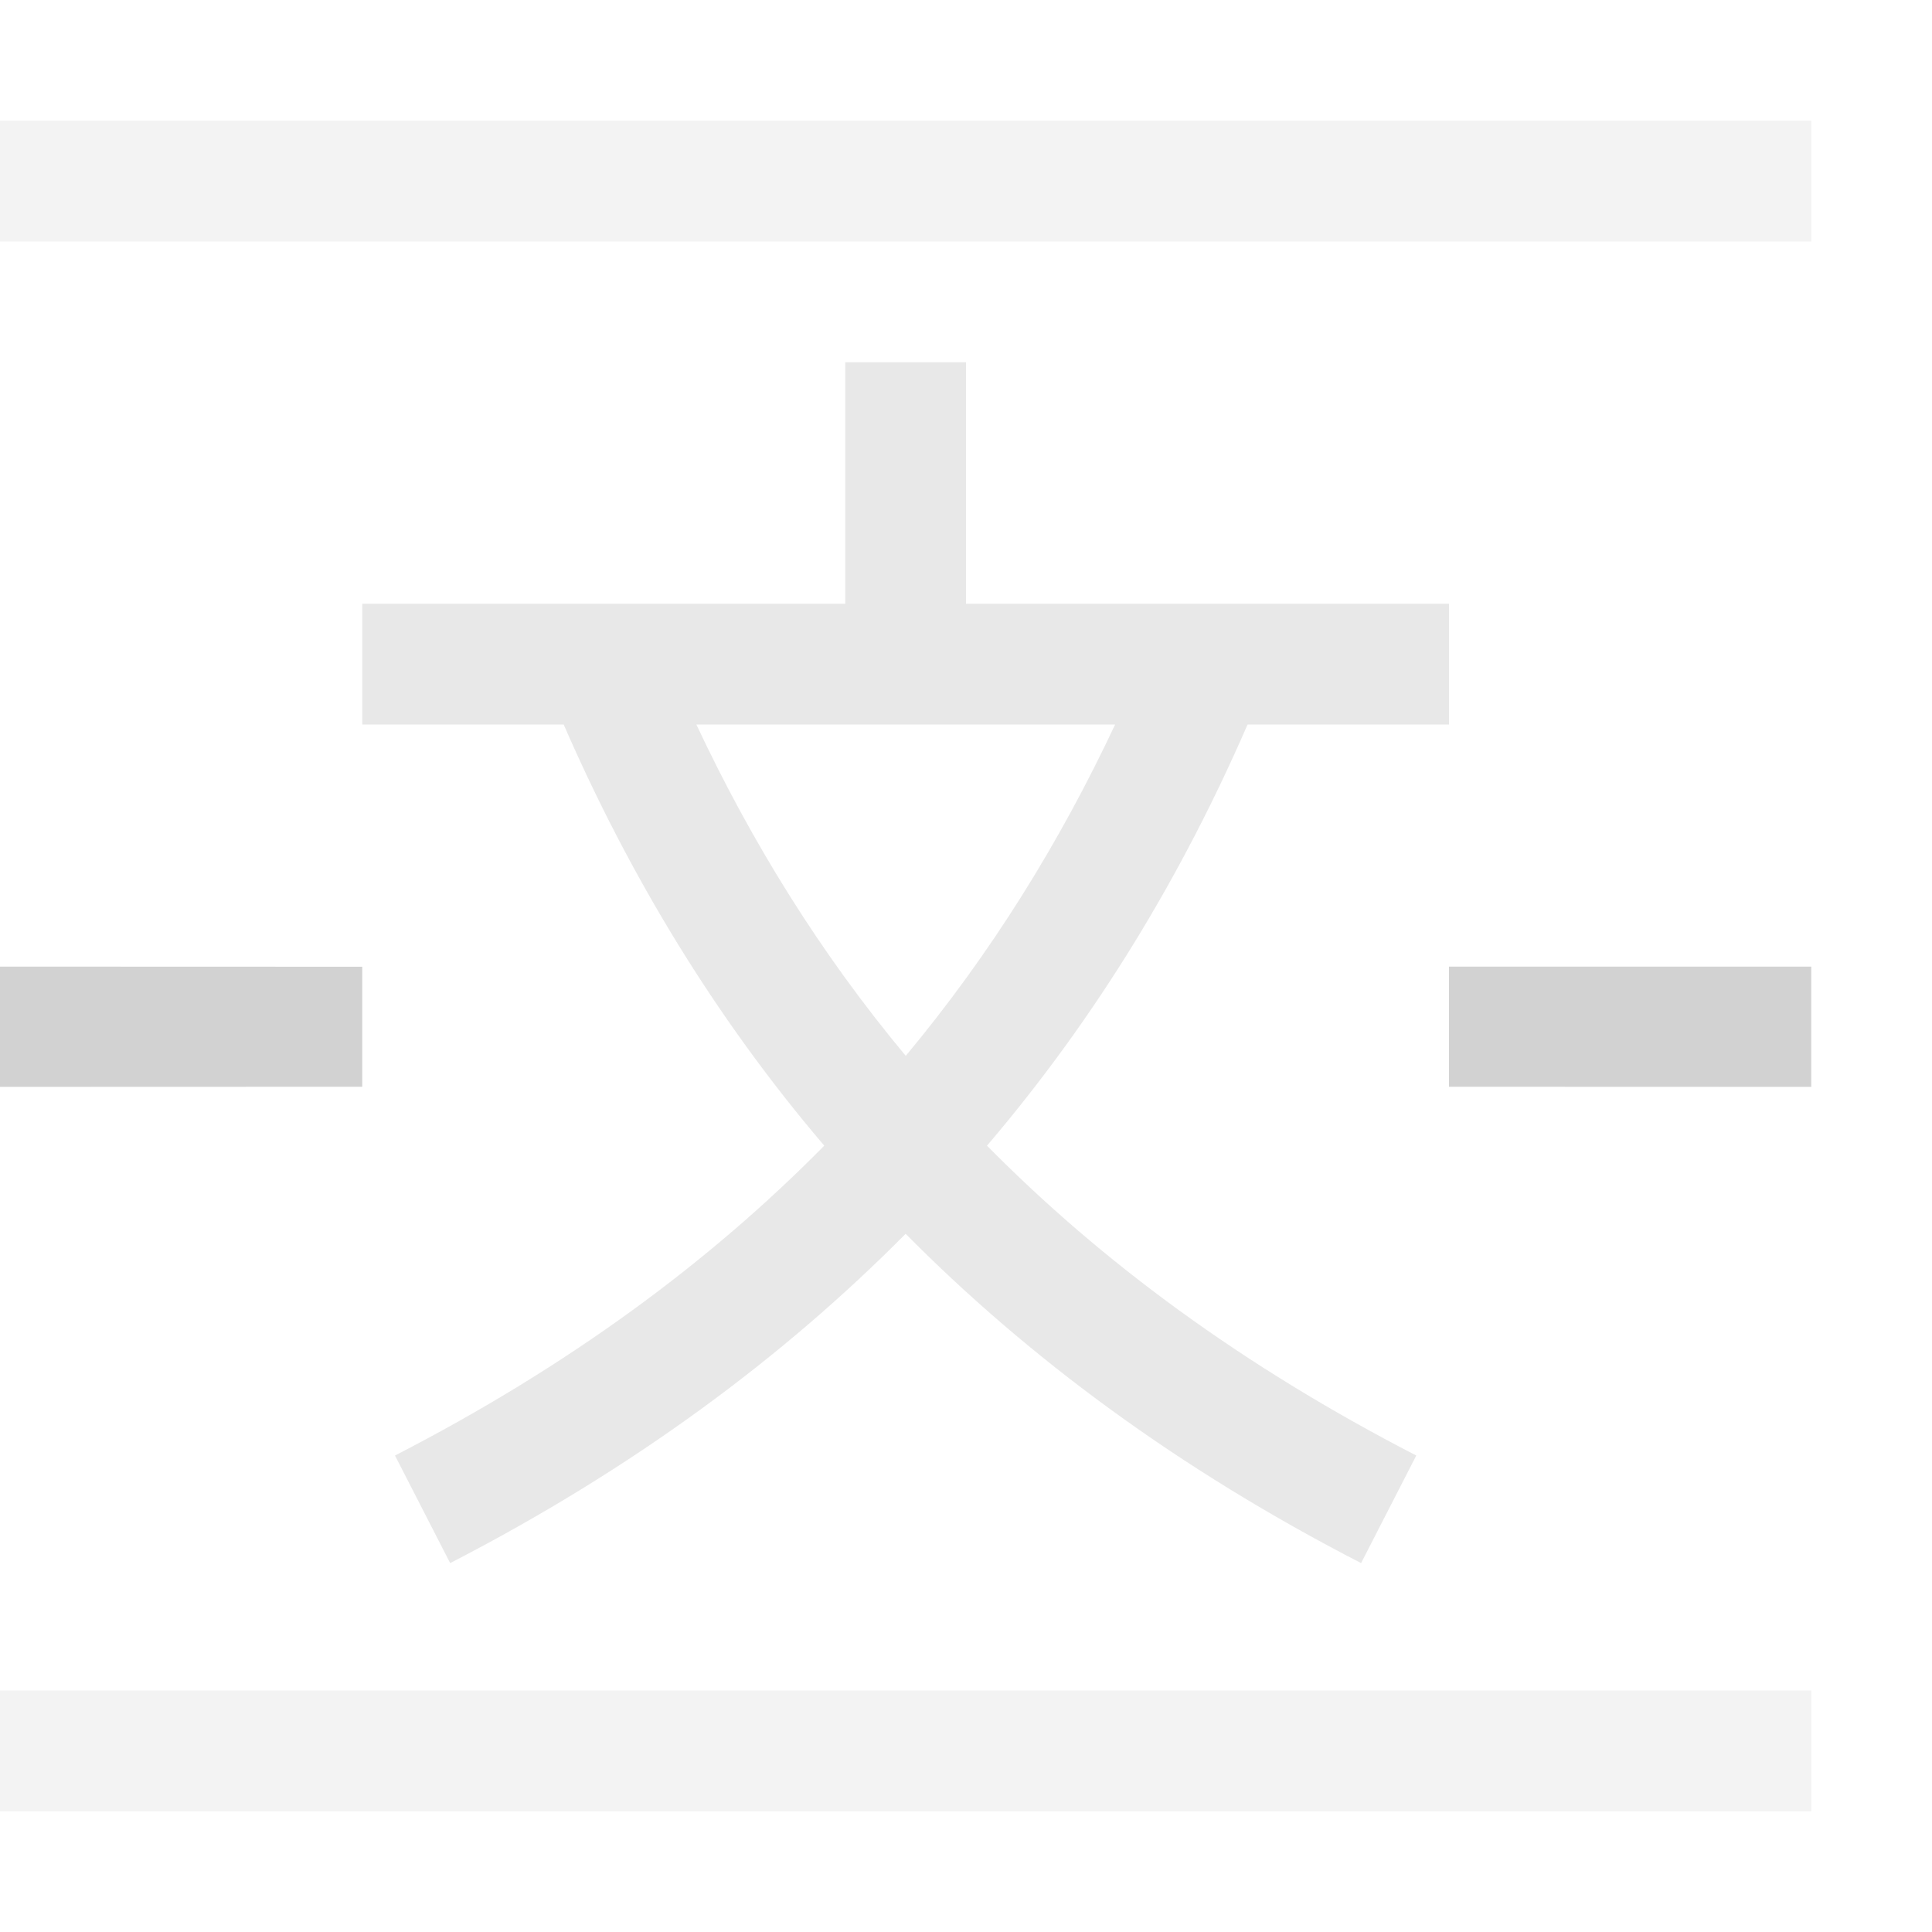 <?xml version="1.0" encoding="UTF-8"?>
<!--Created with Inkscape (http://www.inkscape.org/)-->
<svg width="16" height="16" version="1.1" viewBox="0 0 16 16" xml:space="preserve" xmlns="http://www.w3.org/2000/svg" xmlns:cc="http://creativecommons.org/ns#" xmlns:dc="http://purl.org/dc/elements/1.1/" xmlns:rdf="http://www.w3.org/1999/02/22-rdf-syntax-ns#"><g fill="#d2d2d2" stroke-linecap="square" stroke-linejoin="round"><path d="m0 14v1h15v-1z" color="#000000" fill-opacity=".25" style="-inkscape-stroke:none;paint-order:stroke markers fill"/><path d="m0 1v1h15v-1z" color="#000000" fill-opacity=".25" style="-inkscape-stroke:none;paint-order:stroke markers fill"/><path d="m3 9v-0.994l-3-1e-3v0.996zm12 1e-3v-0.996h-3v0.995z" color="#000000" style="-inkscape-stroke:none;paint-order:stroke markers fill"/></g><g opacity=".5"><path d="m8 3h-1v2h-4v1h1.668c0.54 1.24 1.243 2.414 2.158 3.488-0.947 0.961-2.111 1.823-3.555 2.566l0.457 0.891c1.513-0.78 2.754-1.7 3.772-2.727 1.017 1.027 2.258 1.947 3.772 2.727l0.457-0.891c-1.443-0.744-2.607-1.605-3.555-2.566 0.916-1.074 1.619-2.248 2.158-3.488h1.668v-1h-4zm-2.234 3h3.469c-0.458 0.975-1.025 1.893-1.734 2.744-0.709-0.851-1.276-1.769-1.734-2.744z" color="#000000" fill="#d2d2d2" stroke-linejoin="round" style="-inkscape-stroke:none;paint-order:markers fill stroke"/></g></svg>
